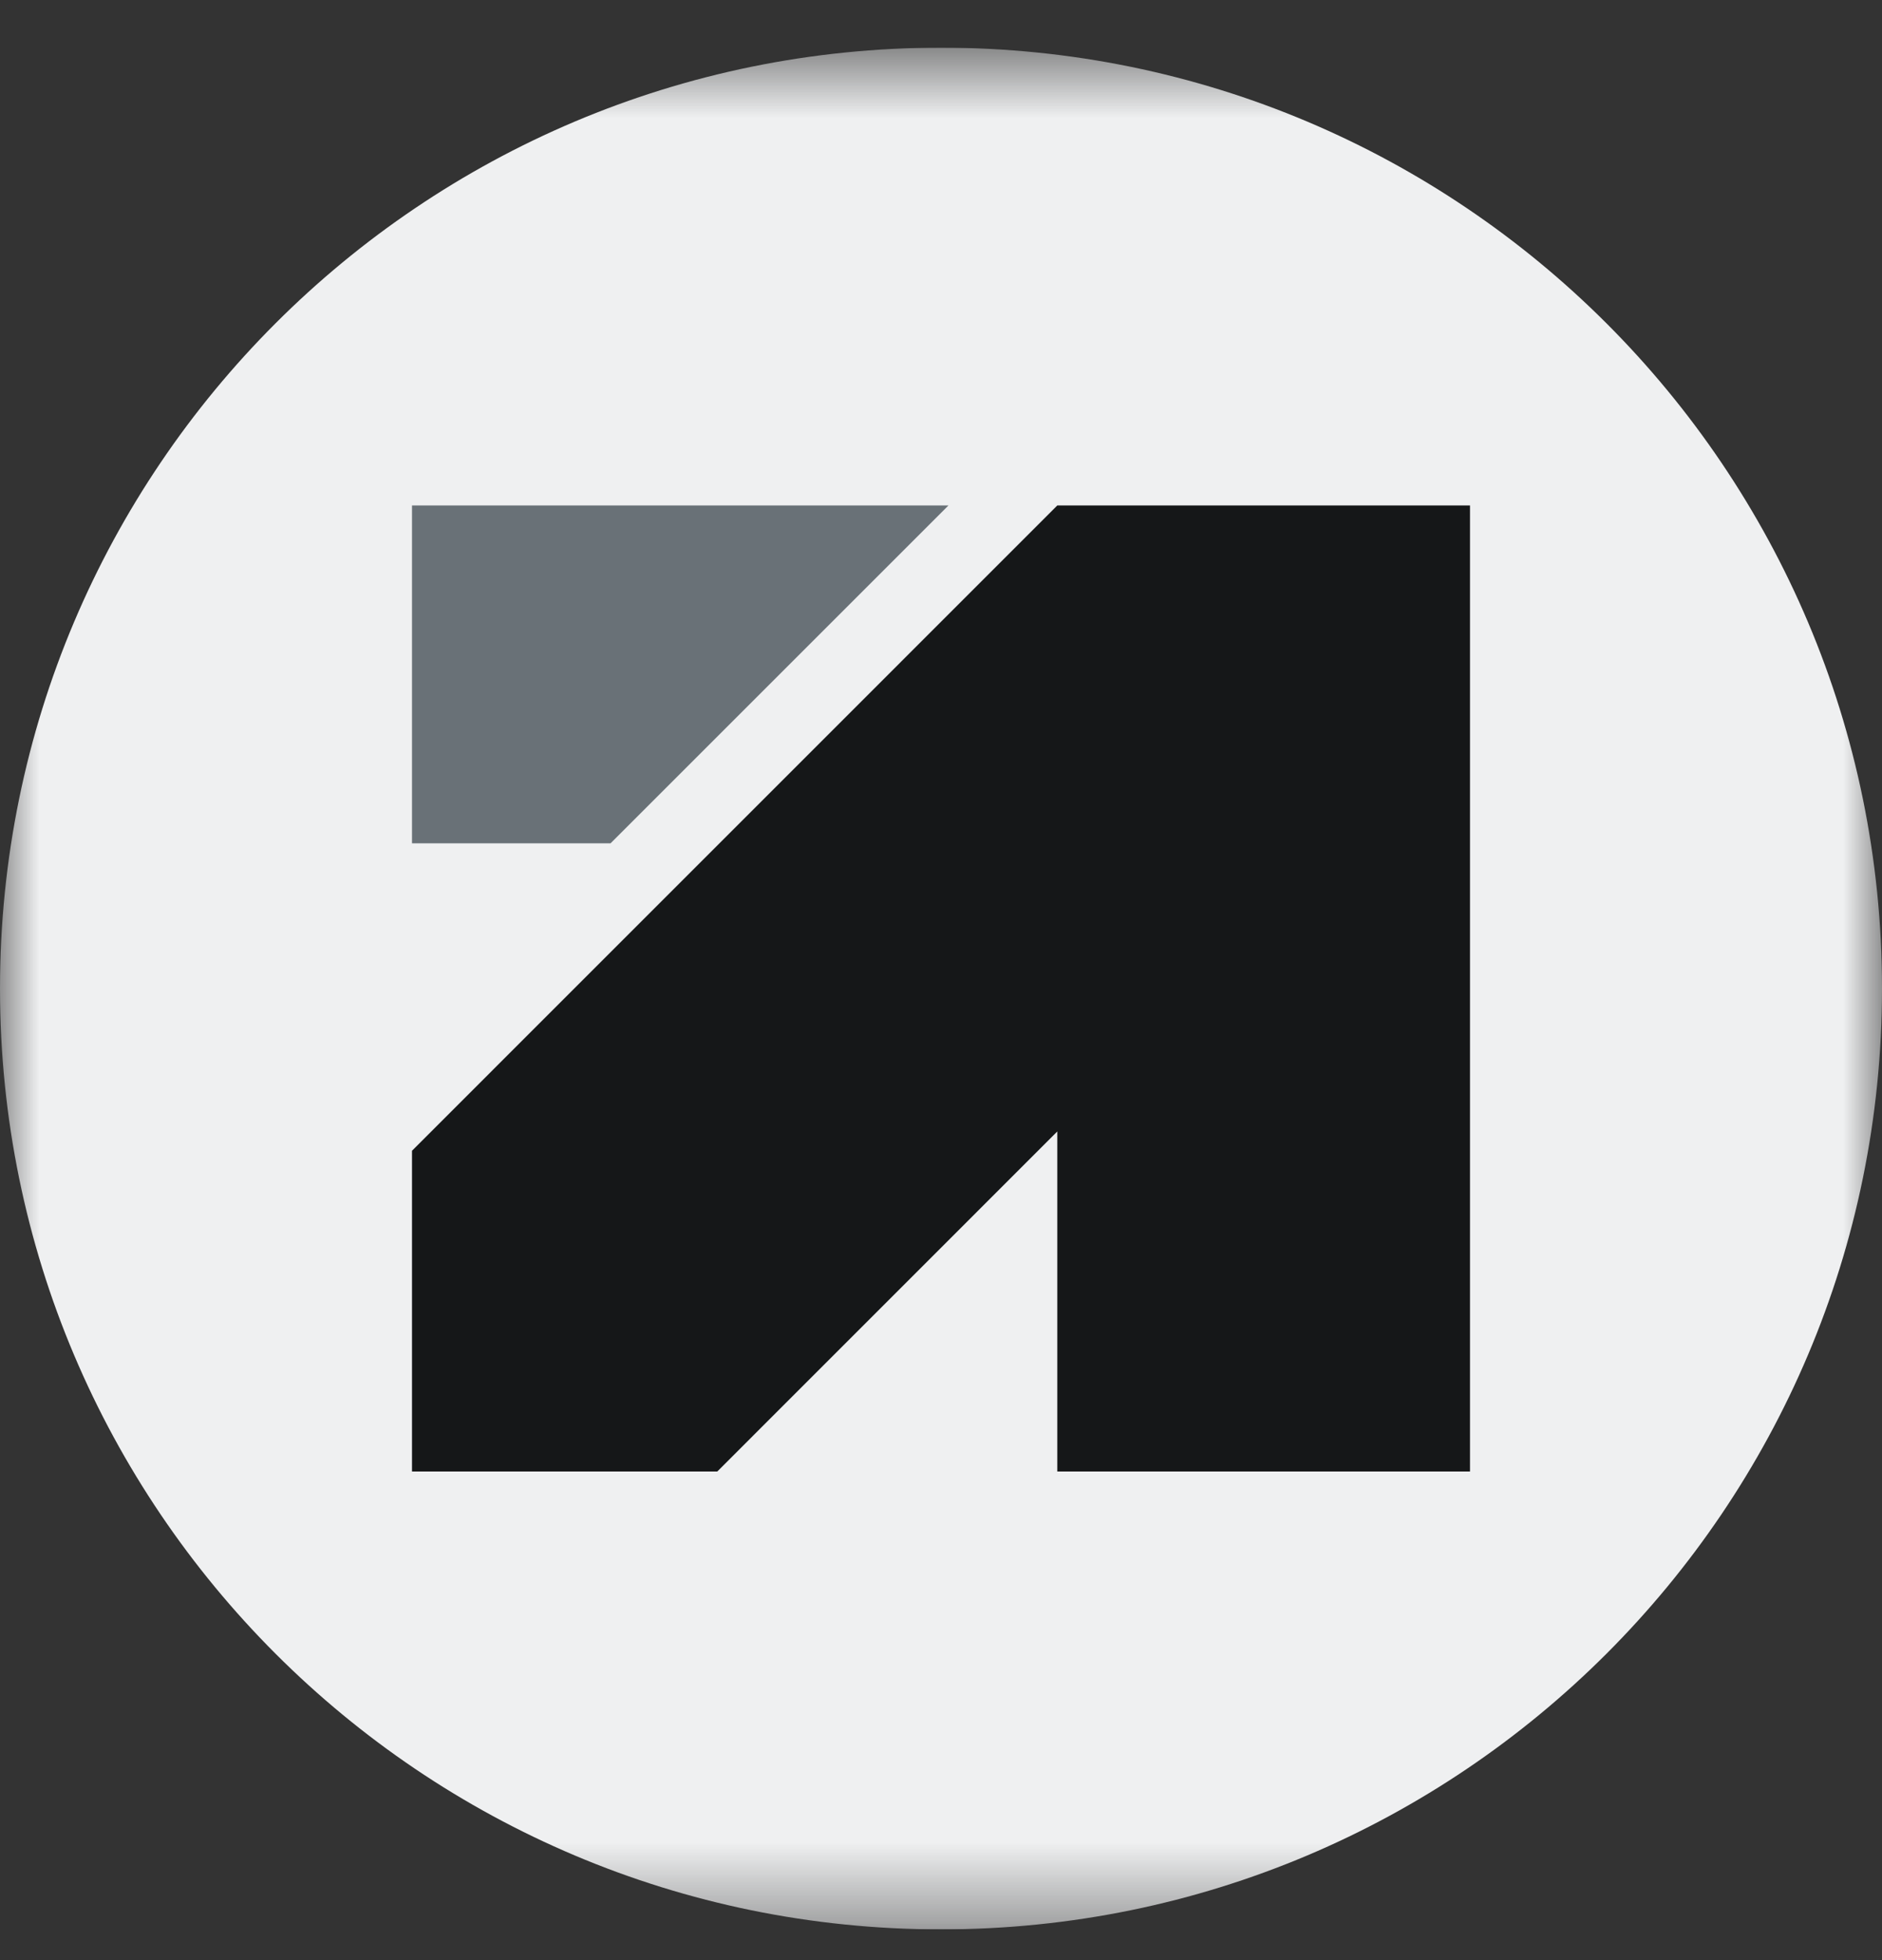 <svg width="24" height="25" viewBox="0 0 24 25" fill="none" xmlns="http://www.w3.org/2000/svg">
<rect x="0" y="0" width="24" height="25" fill="#333333" stroke="none"/>
<g clip-path="url(#clip0_5515_15108)">
<mask id="mask0_5515_15108" style="mask-type:luminance" maskUnits="userSpaceOnUse" x="0" y="0" width="24" height="25">
<path d="M24 0.608H0V24.608H24V0.608Z" fill="white"/>
</mask>
<g mask="url(#mask0_5515_15108)">
<path d="M12 24.608C5.373 24.608 0 19.235 0 12.608C0 5.98 5.373 0.608 12 0.608C18.627 0.608 24 5.98 24 12.608C24 19.235 18.628 24.608 12 24.608Z" fill="#FDFEFF" fill-opacity="0.927"/>
<path d="M5.254 18.768V14.677L13.483 6.447H18.746V18.768H13.483V14.431L9.147 18.768H5.254Z" fill="#151718"/>
<path d="M5.254 10.756V6.447H12.095L7.786 10.756H5.254Z" fill="#697177"/>
</g>
</g>
<defs>
<clipPath id="clip0_5515_15108">
<rect width="24" height="24" fill="white" transform="translate(0 0.608)"/>
</clipPath>
</defs>
</svg>
